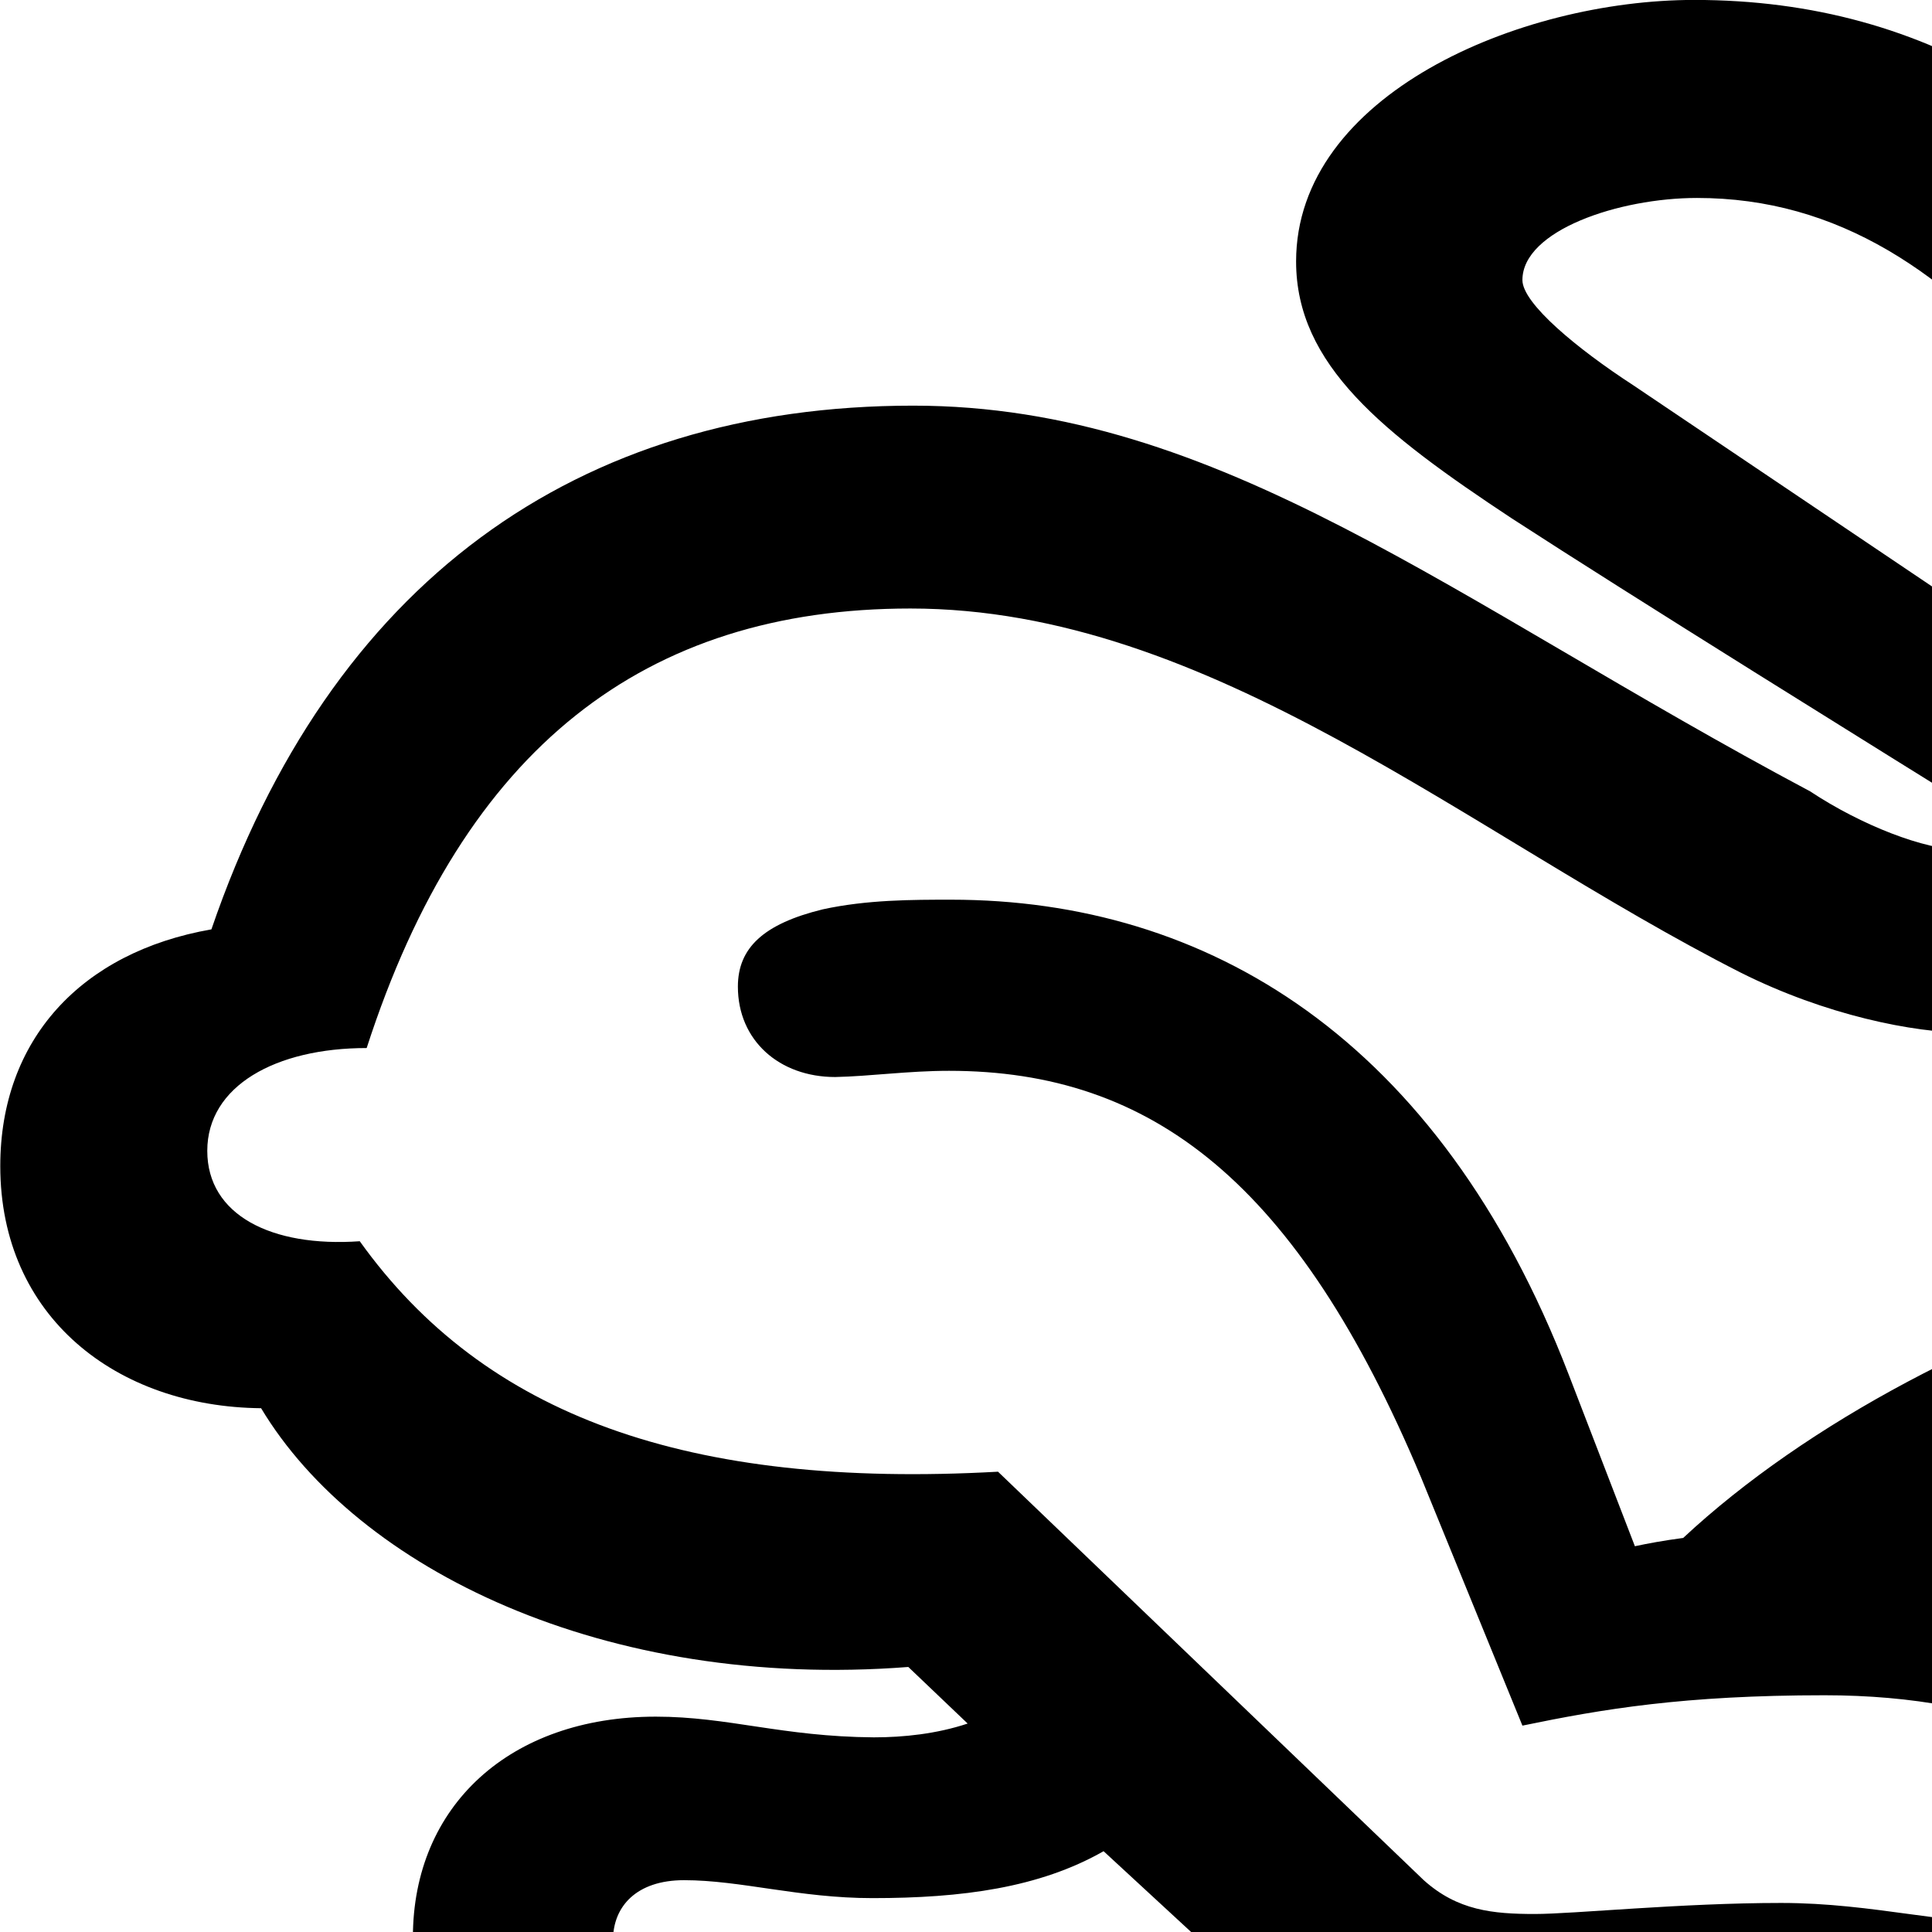 <svg xmlns="http://www.w3.org/2000/svg" viewBox="0 0 28 28" width="28" height="28">
  <path d="M11.814 32.209C14.574 32.209 17.304 31.409 19.144 29.709C19.974 30.329 20.974 30.559 22.174 30.559C23.354 30.559 24.434 30.269 25.894 30.269C27.414 30.269 28.374 30.639 29.614 30.639C32.544 30.639 33.944 29.069 33.944 27.209C33.944 23.969 31.924 22.589 28.384 22.269C29.424 21.739 30.424 21.299 31.204 20.969C33.144 22.149 35.304 22.669 36.994 22.659C41.234 22.639 43.554 21.139 43.554 17.419C43.554 12.679 40.124 9.079 35.544 8.869L32.694 4.769C30.544 1.709 28.004 -0.001 24.554 -0.001C22.014 -0.001 18.784 1.379 18.784 3.789C18.784 5.289 20.044 6.279 21.904 7.509C23.644 8.639 27.154 10.819 29.134 12.049C28.904 12.219 28.694 12.319 28.454 12.319C27.894 12.319 26.974 11.959 26.234 11.469C21.064 8.719 17.674 5.879 13.234 5.879C8.354 5.879 4.784 8.449 3.064 13.469C1.174 13.799 0.004 15.069 0.004 16.899C0.004 19.089 1.694 20.389 3.784 20.409C5.184 22.739 8.764 24.499 13.164 24.159L14.024 24.979C13.574 25.129 13.094 25.179 12.664 25.179C11.334 25.169 10.554 24.879 9.504 24.879C7.394 24.879 5.984 26.169 5.984 28.079C5.984 30.669 8.314 32.209 11.814 32.209ZM25.814 27.579C24.364 27.579 22.804 27.739 22.244 27.739C21.634 27.739 21.124 27.689 20.634 27.249L14.464 21.329C9.964 21.579 7.024 20.519 5.214 17.989C3.934 18.079 3.004 17.609 3.004 16.679C3.004 15.739 3.994 15.189 5.314 15.189C6.724 10.829 9.354 8.819 13.194 8.819C17.544 8.819 21.274 12.089 25.234 14.099C26.454 14.709 27.724 14.969 28.534 14.969C30.544 14.969 31.954 13.779 32.514 11.539L23.664 5.579C22.864 5.059 22.064 4.399 22.064 4.059C22.064 3.339 23.464 2.869 24.594 2.869C26.634 2.869 28.224 3.939 29.734 5.729L34.294 11.049C38.204 11.009 40.824 13.849 40.824 17.429C40.824 19.549 39.894 20.169 37.064 20.169C35.424 20.169 33.404 19.539 31.544 18.459C28.894 19.199 26.184 20.619 24.394 22.289C24.094 22.329 23.884 22.369 23.694 22.409L22.734 19.919C20.854 15.039 17.484 13.039 13.784 13.039C13.224 13.039 12.564 13.039 11.924 13.179C11.064 13.389 10.694 13.739 10.694 14.299C10.694 15.079 11.294 15.609 12.104 15.609C12.604 15.599 13.164 15.519 13.754 15.519C16.704 15.519 18.804 17.149 20.594 21.409L22.064 25.009C23.224 24.769 24.404 24.569 26.444 24.569C28.994 24.569 30.954 25.419 30.954 26.869C30.954 27.429 30.474 27.909 29.614 27.909C28.224 27.909 27.164 27.579 25.814 27.579ZM36.124 16.599C36.834 16.599 37.434 16.009 37.434 15.289C37.434 14.579 36.834 13.969 36.124 13.969C35.394 13.969 34.804 14.579 34.804 15.289C34.804 16.009 35.394 16.599 36.124 16.599ZM8.884 28.119C8.884 27.629 9.224 27.249 9.914 27.249C10.734 27.249 11.584 27.509 12.644 27.509C13.944 27.509 15.064 27.359 15.994 26.829L17.294 28.029C16.144 29.109 14.134 29.719 11.894 29.719C10.134 29.719 8.884 29.139 8.884 28.119Z" />
</svg>